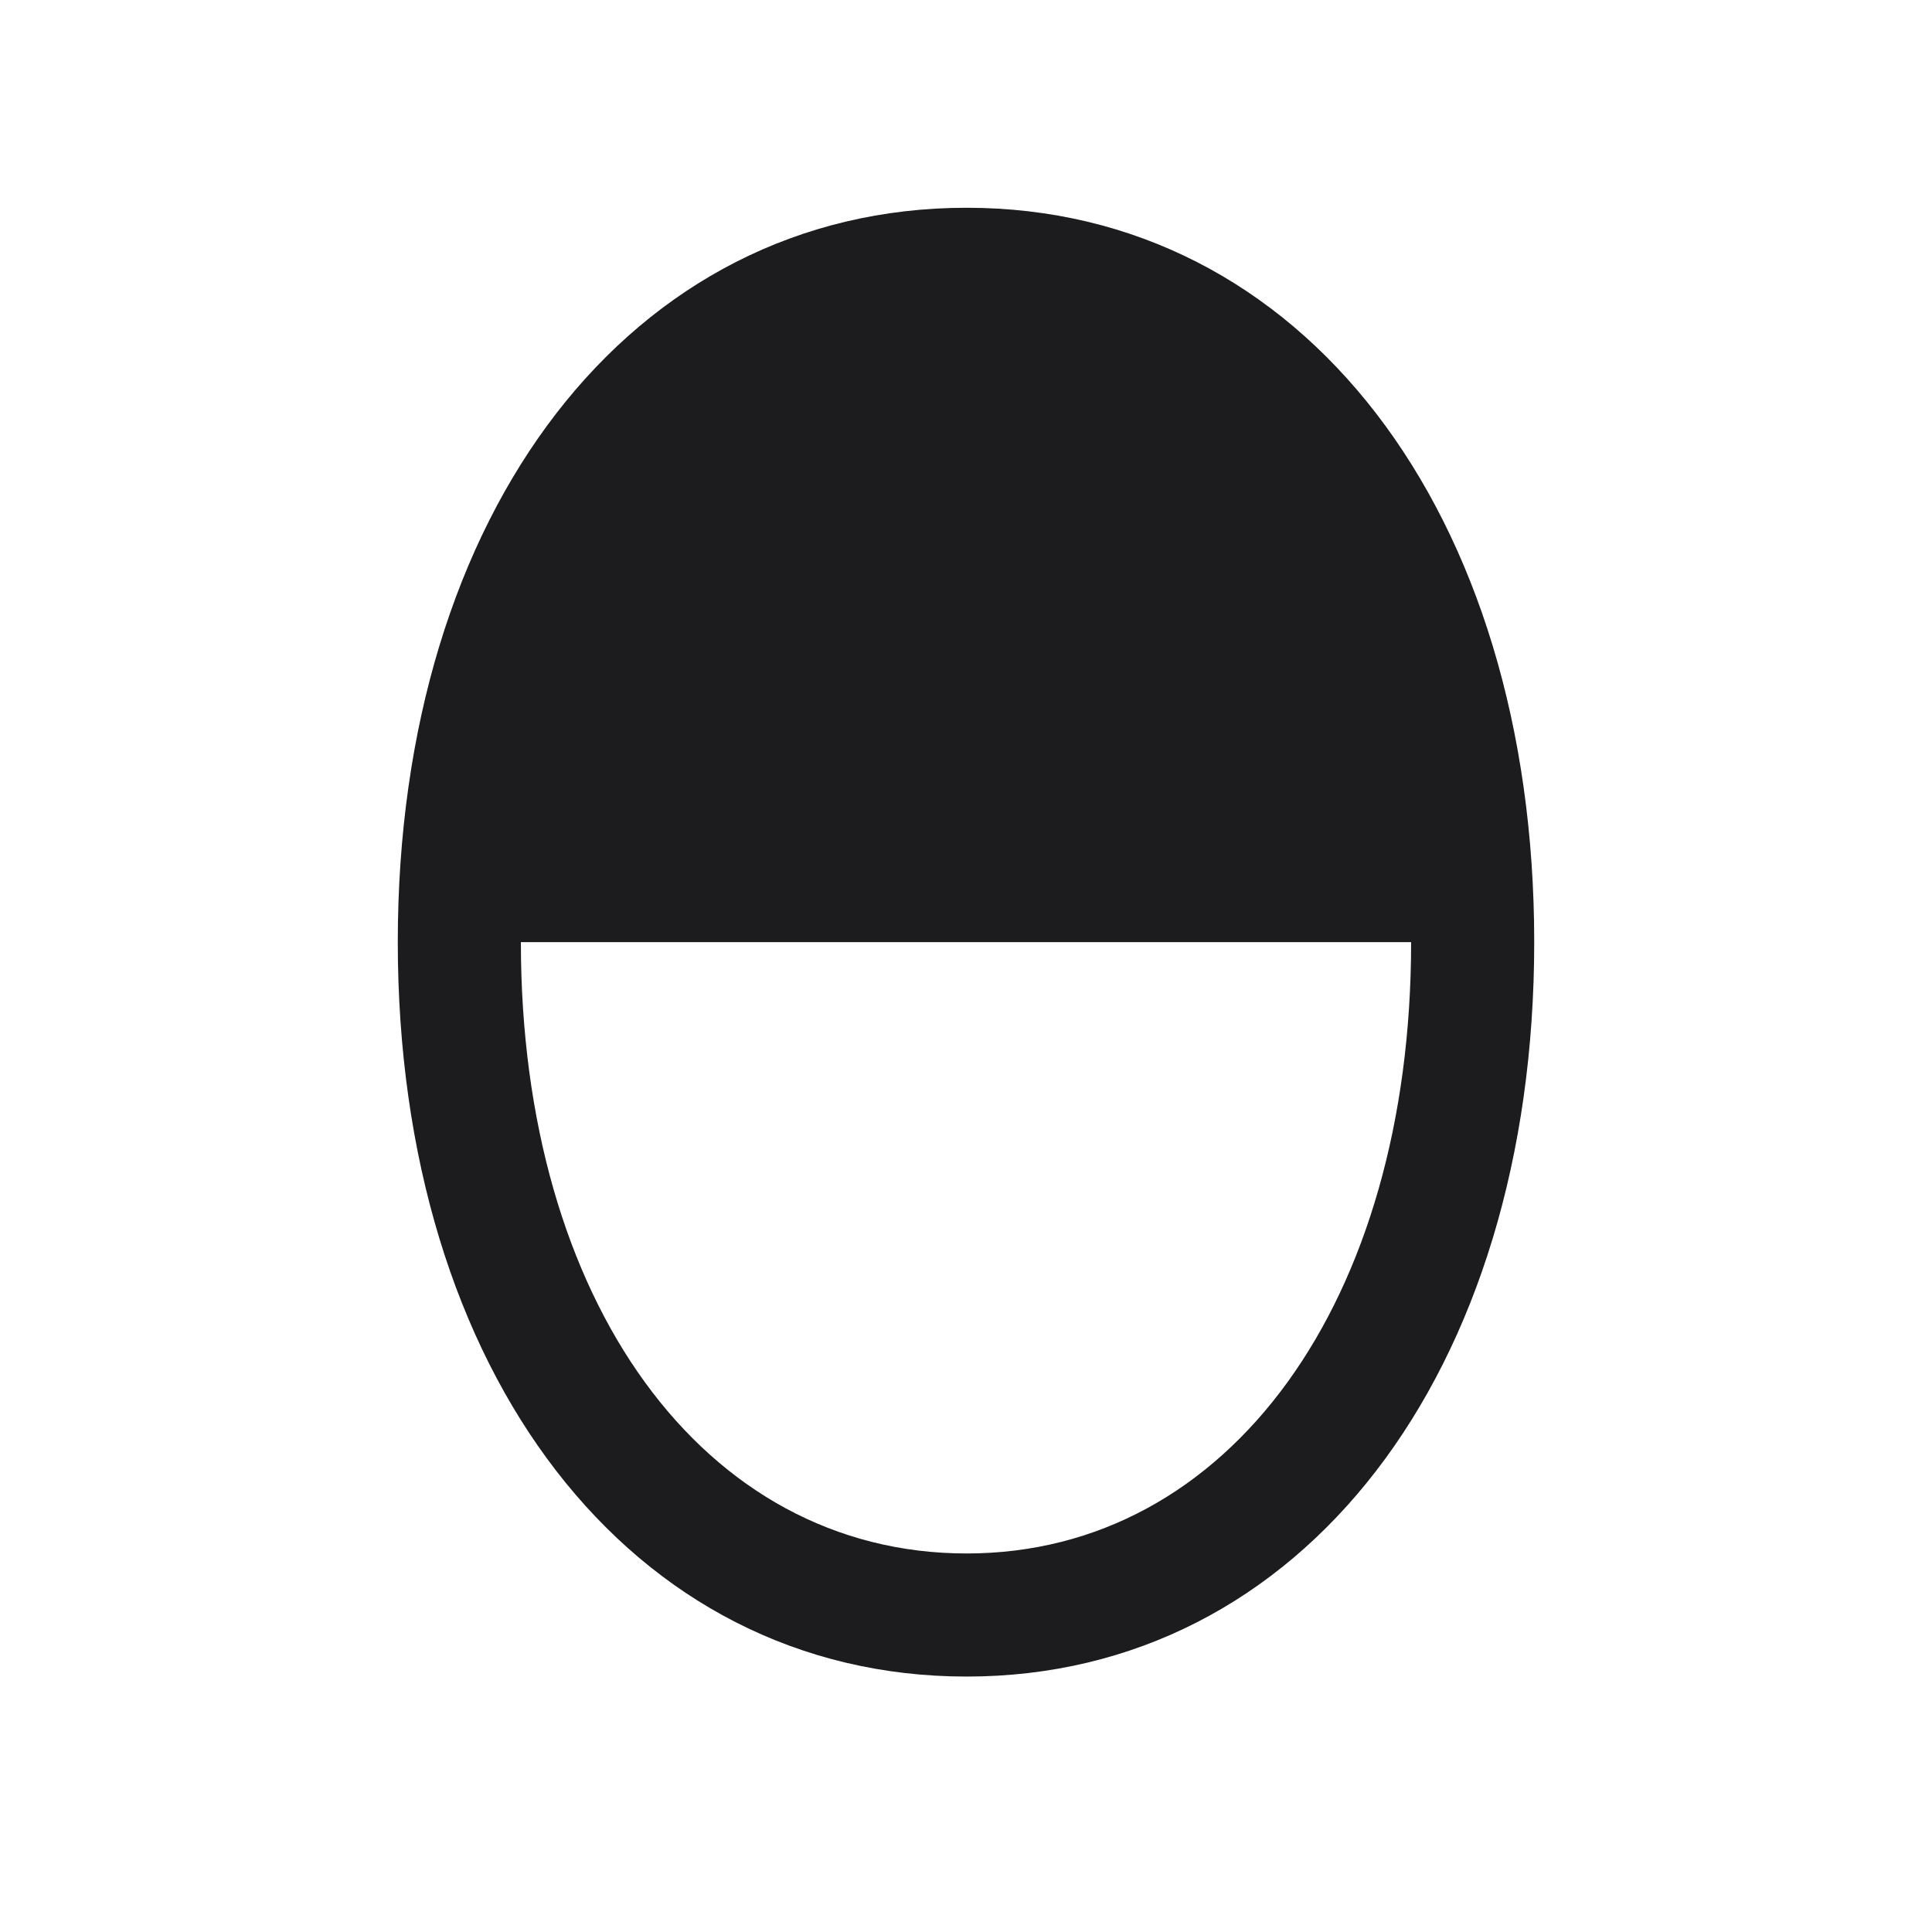 <svg width="28" height="28" viewBox="0 0 28 28" fill="none" xmlns="http://www.w3.org/2000/svg">
<path d="M14.009 3.011C9.14 3.011 5.765 7.414 5.765 13.654C5.765 19.895 9.14 24.298 14.009 24.298C18.869 24.298 22.235 19.895 22.235 13.654C22.235 7.414 18.869 3.011 14.009 3.011ZM7.549 13.654H20.451C20.451 18.857 17.814 22.514 14.009 22.514C10.194 22.514 7.549 18.857 7.549 13.654Z" fill="#1C1C1E"/>
</svg>
